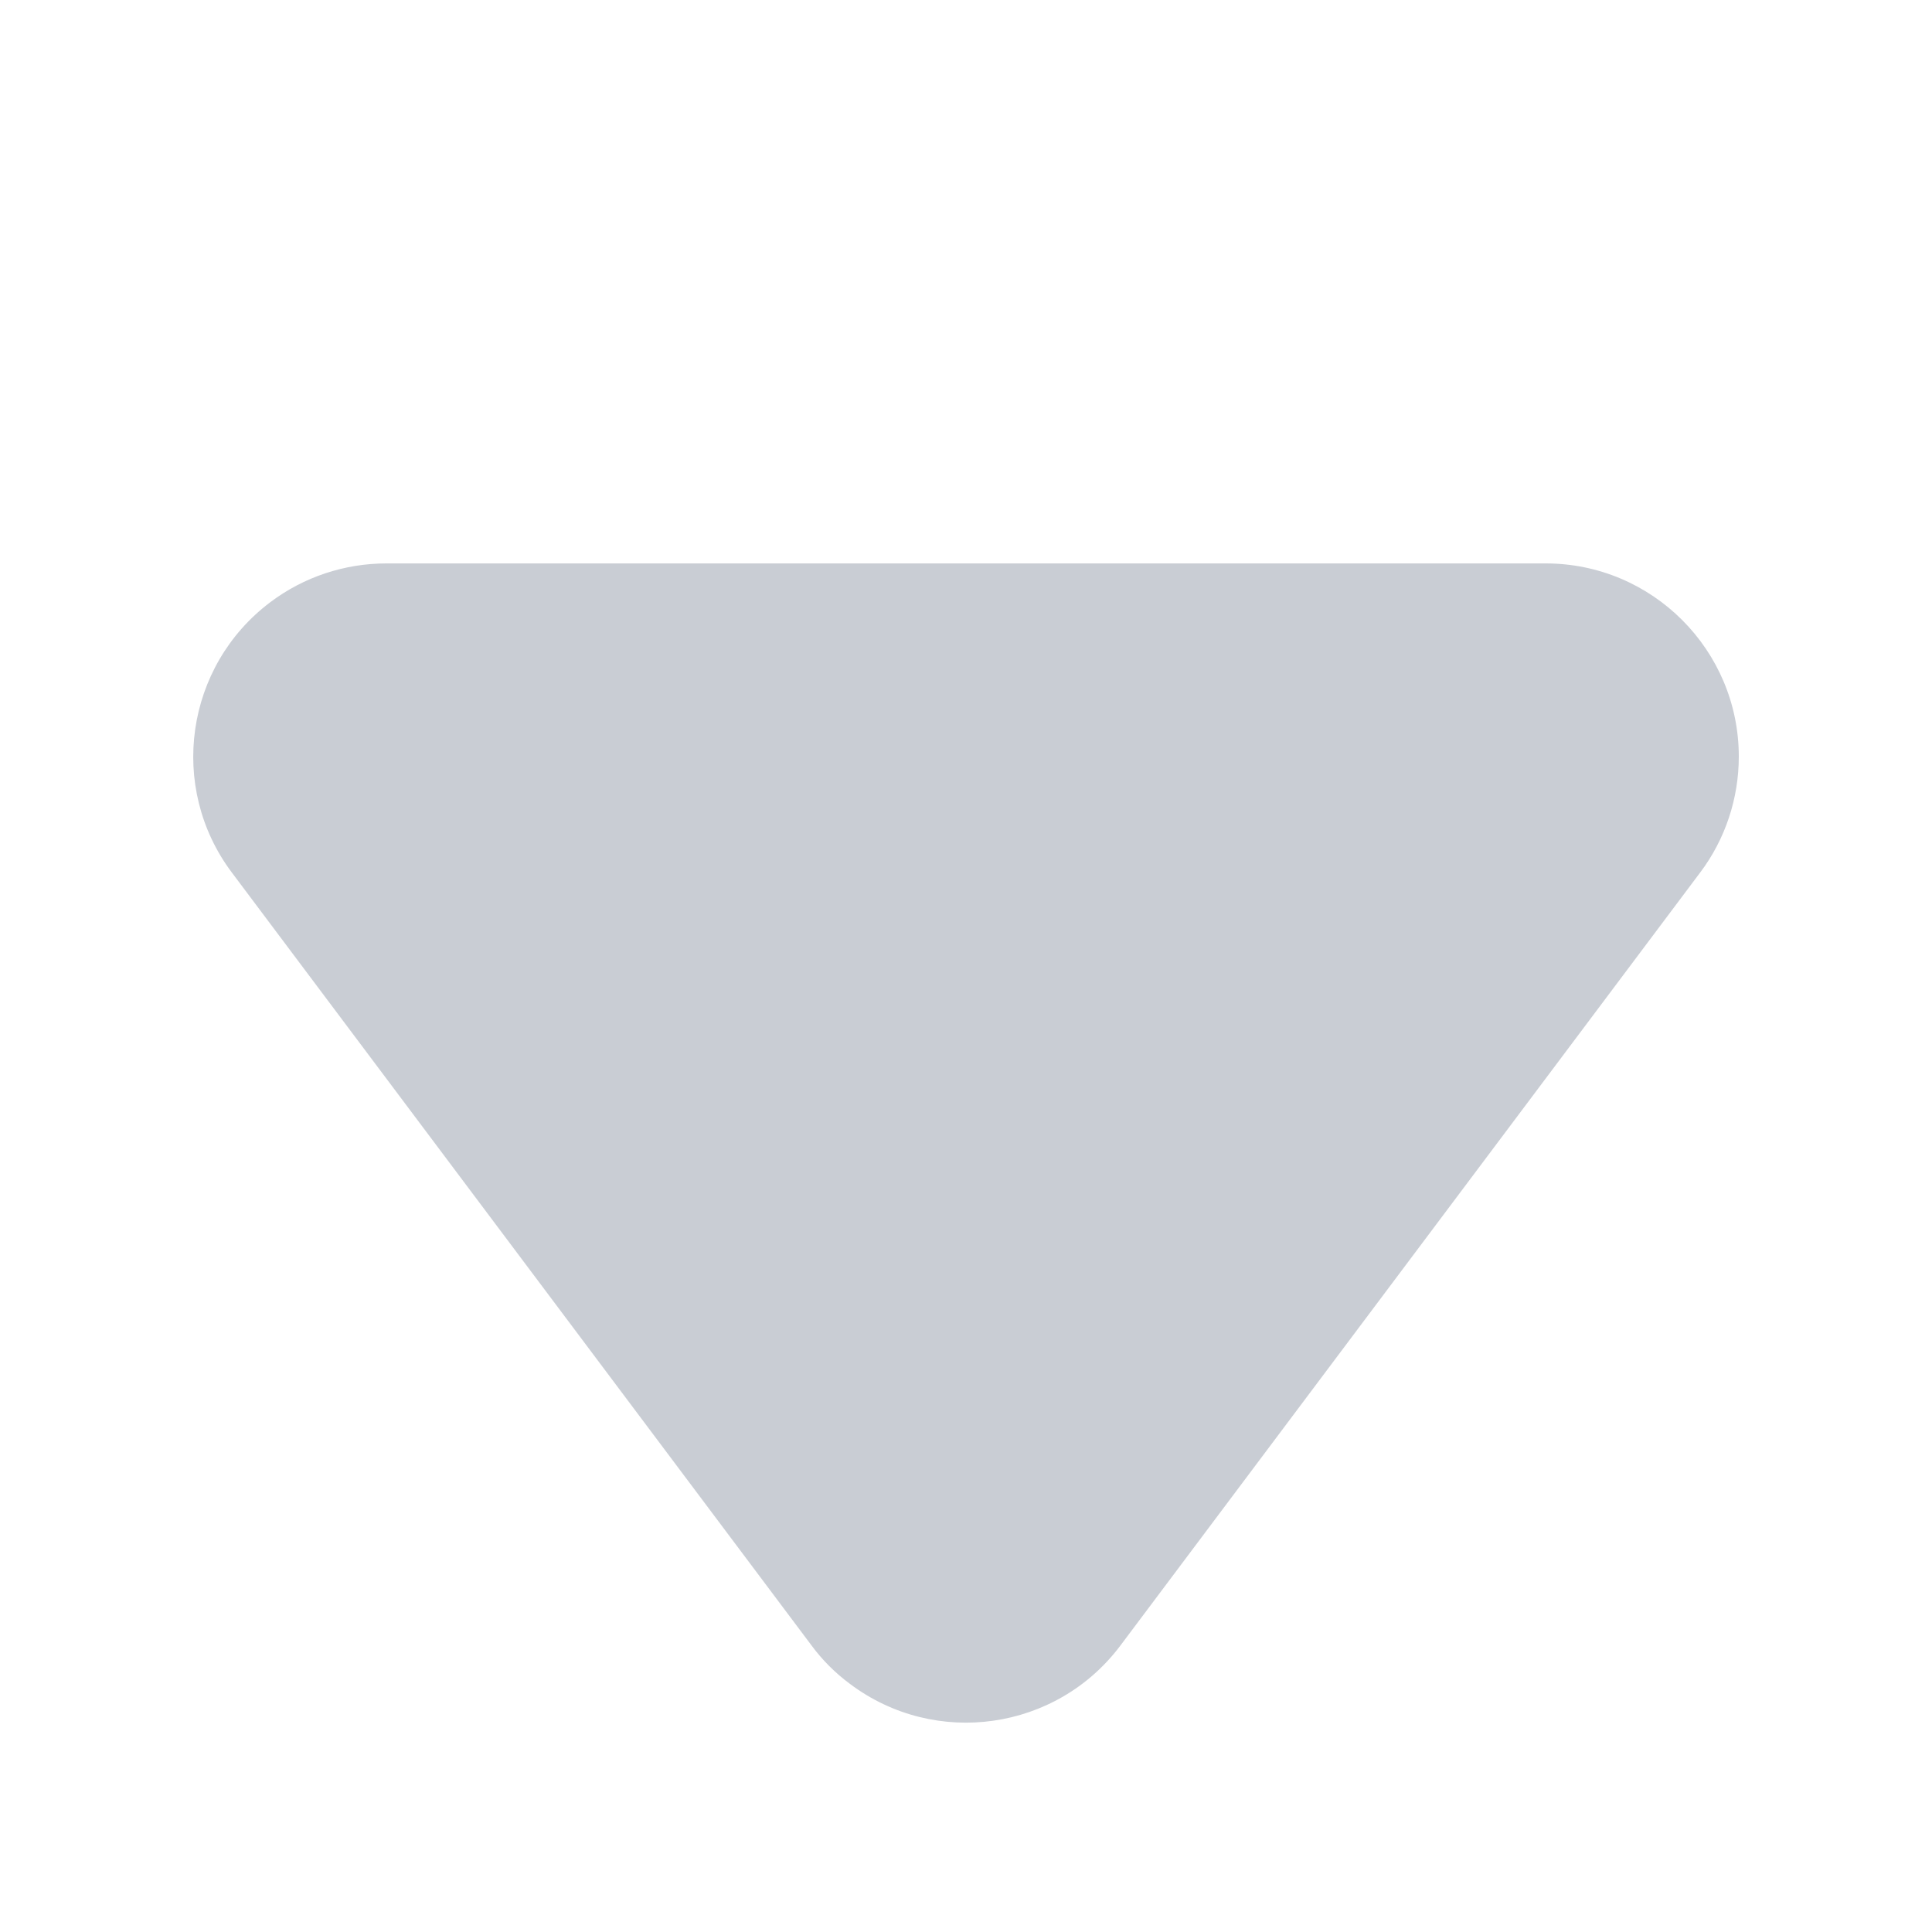 <?xml version="1.0" encoding="UTF-8"?>
<svg width="8px" height="8px" viewBox="0 0 8 8" version="1.1" xmlns="http://www.w3.org/2000/svg" xmlns:xlink="http://www.w3.org/1999/xlink">
    <title>编组</title>
    <g id="页面-1" stroke="none" stroke-width="1" fill="none" fill-rule="evenodd">
        <g id="绩效结果（管理员）" transform="translate(-437, -102)">
            <g id="编组" transform="translate(441, 106) rotate(-270) translate(-441, -106) translate(437, 102)">
                <rect id="矩形" x="0" y="0" width="8" height="8"></rect>
                <path d="M5.64,2.187 L8.04,5.387 C8.305,5.74 8.233,6.242 7.88,6.507 C7.742,6.611 7.573,6.667 7.4,6.667 L2.6,6.667 C2.158,6.667 1.8,6.308 1.8,5.867 C1.8,5.694 1.856,5.525 1.96,5.387 L4.36,2.187 C4.625,1.833 5.127,1.762 5.48,2.027 C5.541,2.072 5.595,2.126 5.64,2.187 Z" id="三角形" fill="#C9CDD4" transform="translate(5, 4) rotate(-270) translate(-5, -4) "></path>
            </g>
        </g>
    </g>
</svg>